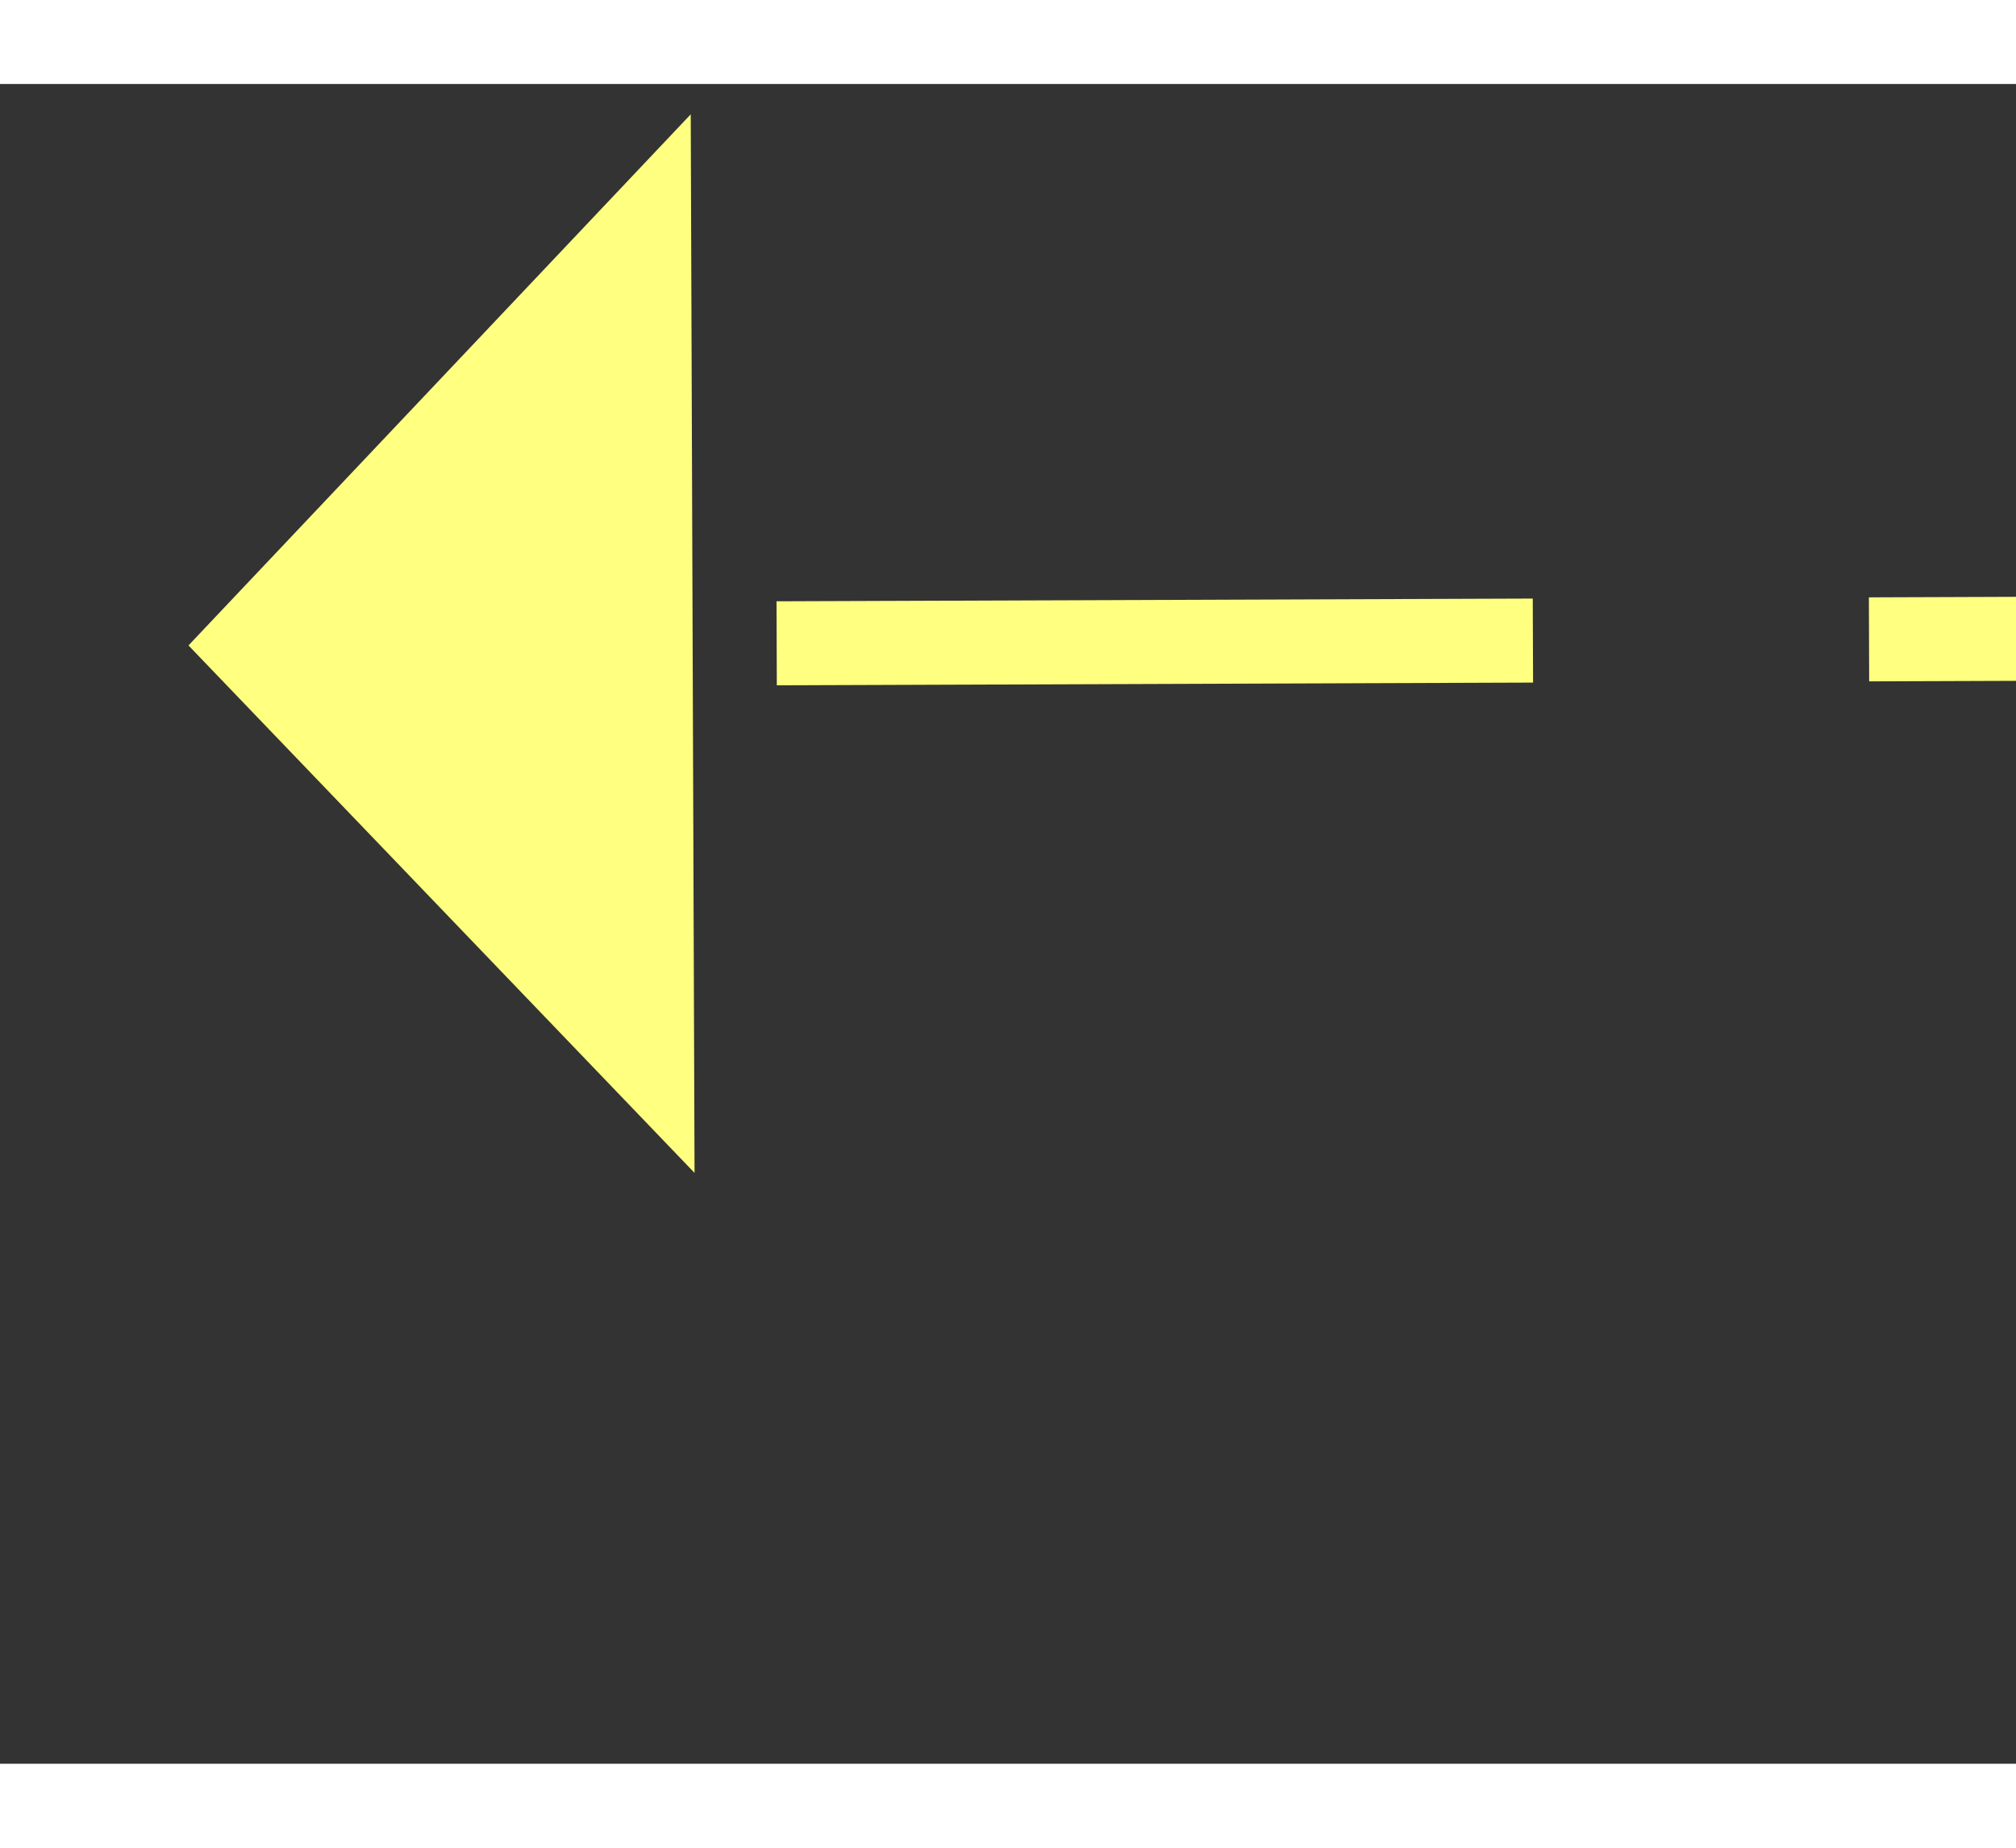 ﻿<?xml version="1.0" encoding="utf-8"?>
<svg version="1.1" xmlns:xlink="http://www.w3.org/1999/xlink" width="24px" height="22px" preserveAspectRatio="xMinYMid meet" viewBox="1038 9763  24 20" xmlns="http://www.w3.org/2000/svg">
  <rect x="1038" y="9763" width="24" height="20" fill="#333333" stroke="none"/>
  <g transform="matrix(0.819 0.574 -0.574 0.819 5795.453 1165.172 )">
    <path d="M 1067 9772.8  L 1073 9766.5  L 1067 9760.2  L 1067 9772.8  Z " fill-rule="nonzero" fill="#ffff80" stroke="none" transform="matrix(-0.817 0.577 -0.577 -0.817 7556.138 17134.379 )" />
    <path d="M 1044 9766.5  L 1068 9766.5  " stroke-width="1" stroke-dasharray="9,4" stroke="#ffff80" fill="none" transform="matrix(-0.817 0.577 -0.577 -0.817 7556.138 17134.379 )" />
  </g>
</svg>
